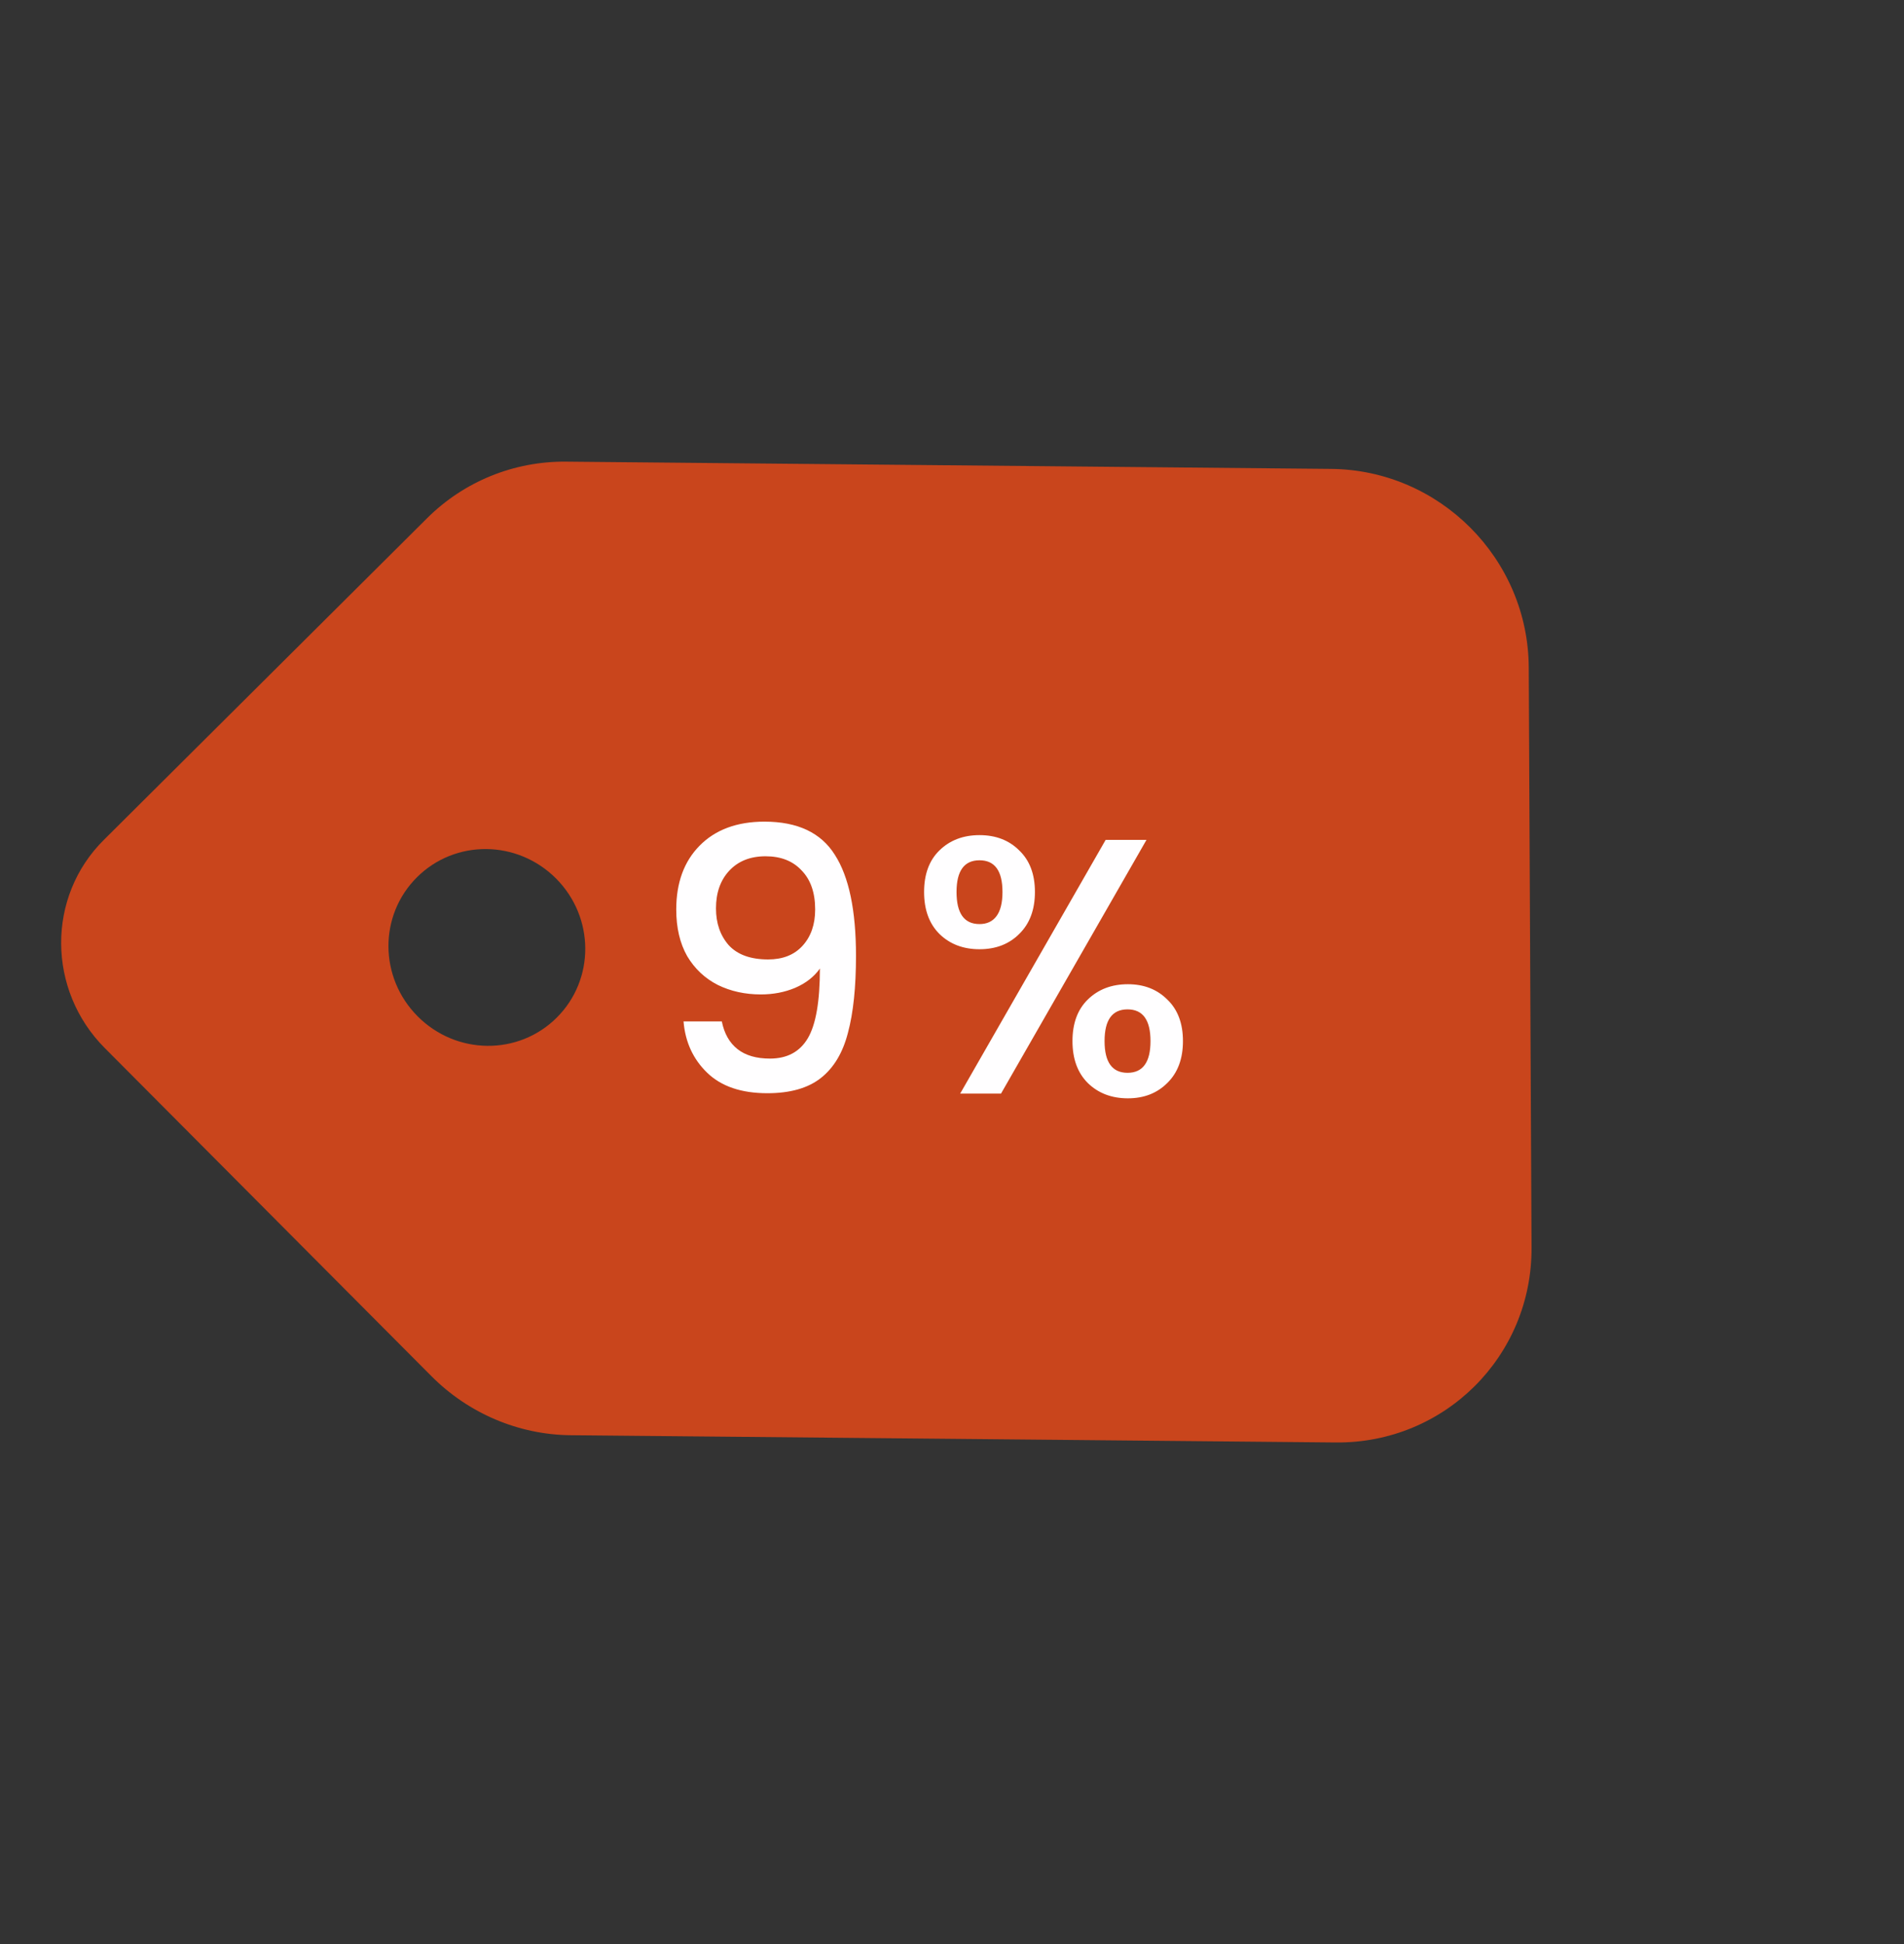 <svg width="47" height="48" viewBox="0 0 47 48" fill="none" xmlns="http://www.w3.org/2000/svg">
<rect x="0" y="0" width="47" height="48" fill="#333333" stroke="none"/>
<g clip-path="url(#clip0_532_2308)">
<path d="M2.588 25.878L10.648 33.975C11.564 34.896 12.801 35.423 14.088 35.435L32.974 35.614C35.657 35.639 37.819 33.487 37.806 30.804L37.737 16.478C37.724 13.796 35.54 11.602 32.858 11.577L13.972 11.398C12.684 11.386 11.453 11.889 10.545 12.792L2.568 20.732C1.148 22.135 1.159 24.443 2.588 25.878ZM13.743 25.125C12.798 26.066 11.264 26.051 10.31 25.093C9.355 24.134 9.348 22.599 10.293 21.659C11.238 20.718 12.772 20.733 13.727 21.691C14.681 22.65 14.688 24.184 13.743 25.125Z" fill="#FA4B14" fill-opacity="0.75"/>
<path d="M17.818 25.218C17.878 25.518 18.007 25.746 18.205 25.902C18.403 26.058 18.67 26.136 19.006 26.136C19.432 26.136 19.744 25.968 19.942 25.632C20.14 25.296 20.239 24.723 20.239 23.913C20.095 24.117 19.891 24.276 19.627 24.39C19.369 24.498 19.087 24.552 18.781 24.552C18.391 24.552 18.037 24.474 17.719 24.318C17.401 24.156 17.149 23.919 16.963 23.607C16.783 23.289 16.693 22.905 16.693 22.455C16.693 21.795 16.885 21.27 17.269 20.88C17.659 20.484 18.193 20.286 18.871 20.286C19.687 20.286 20.266 20.559 20.608 21.105C20.956 21.645 21.13 22.476 21.13 23.598C21.13 24.372 21.064 25.005 20.932 25.497C20.806 25.989 20.584 26.361 20.266 26.613C19.948 26.865 19.507 26.991 18.943 26.991C18.301 26.991 17.806 26.823 17.458 26.487C17.11 26.151 16.915 25.728 16.873 25.218H17.818ZM18.961 23.688C19.321 23.688 19.603 23.577 19.807 23.355C20.017 23.127 20.122 22.827 20.122 22.455C20.122 22.041 20.011 21.72 19.789 21.492C19.573 21.258 19.276 21.141 18.898 21.141C18.52 21.141 18.22 21.261 17.998 21.501C17.782 21.735 17.674 22.044 17.674 22.428C17.674 22.794 17.779 23.097 17.989 23.337C18.205 23.571 18.529 23.688 18.961 23.688ZM22.811 22.023C22.811 21.585 22.937 21.243 23.189 20.997C23.447 20.745 23.777 20.619 24.179 20.619C24.581 20.619 24.908 20.745 25.16 20.997C25.418 21.243 25.547 21.585 25.547 22.023C25.547 22.461 25.418 22.806 25.16 23.058C24.908 23.31 24.581 23.436 24.179 23.436C23.777 23.436 23.447 23.31 23.189 23.058C22.937 22.806 22.811 22.461 22.811 22.023ZM28.301 20.736L24.71 27H23.702L27.293 20.736H28.301ZM24.179 21.24C23.801 21.24 23.612 21.501 23.612 22.023C23.612 22.551 23.801 22.815 24.179 22.815C24.359 22.815 24.497 22.752 24.593 22.626C24.695 22.494 24.746 22.293 24.746 22.023C24.746 21.501 24.557 21.24 24.179 21.24ZM26.474 25.704C26.474 25.266 26.6 24.924 26.852 24.678C27.11 24.426 27.44 24.3 27.842 24.3C28.238 24.3 28.562 24.426 28.814 24.678C29.072 24.924 29.201 25.266 29.201 25.704C29.201 26.142 29.072 26.487 28.814 26.739C28.562 26.991 28.238 27.117 27.842 27.117C27.44 27.117 27.11 26.991 26.852 26.739C26.6 26.487 26.474 26.142 26.474 25.704ZM27.833 24.921C27.455 24.921 27.266 25.182 27.266 25.704C27.266 26.226 27.455 26.487 27.833 26.487C28.211 26.487 28.4 26.226 28.4 25.704C28.4 25.182 28.211 24.921 27.833 24.921Z" fill="#FFFEFF"/>
</g>
<defs>
<clipPath id="clip0_532_2308">
<rect width="32.996" height="33.473" fill="white" transform="translate(0 23.278) rotate(-44.868)"/>
</clipPath>
</defs>
</svg>
